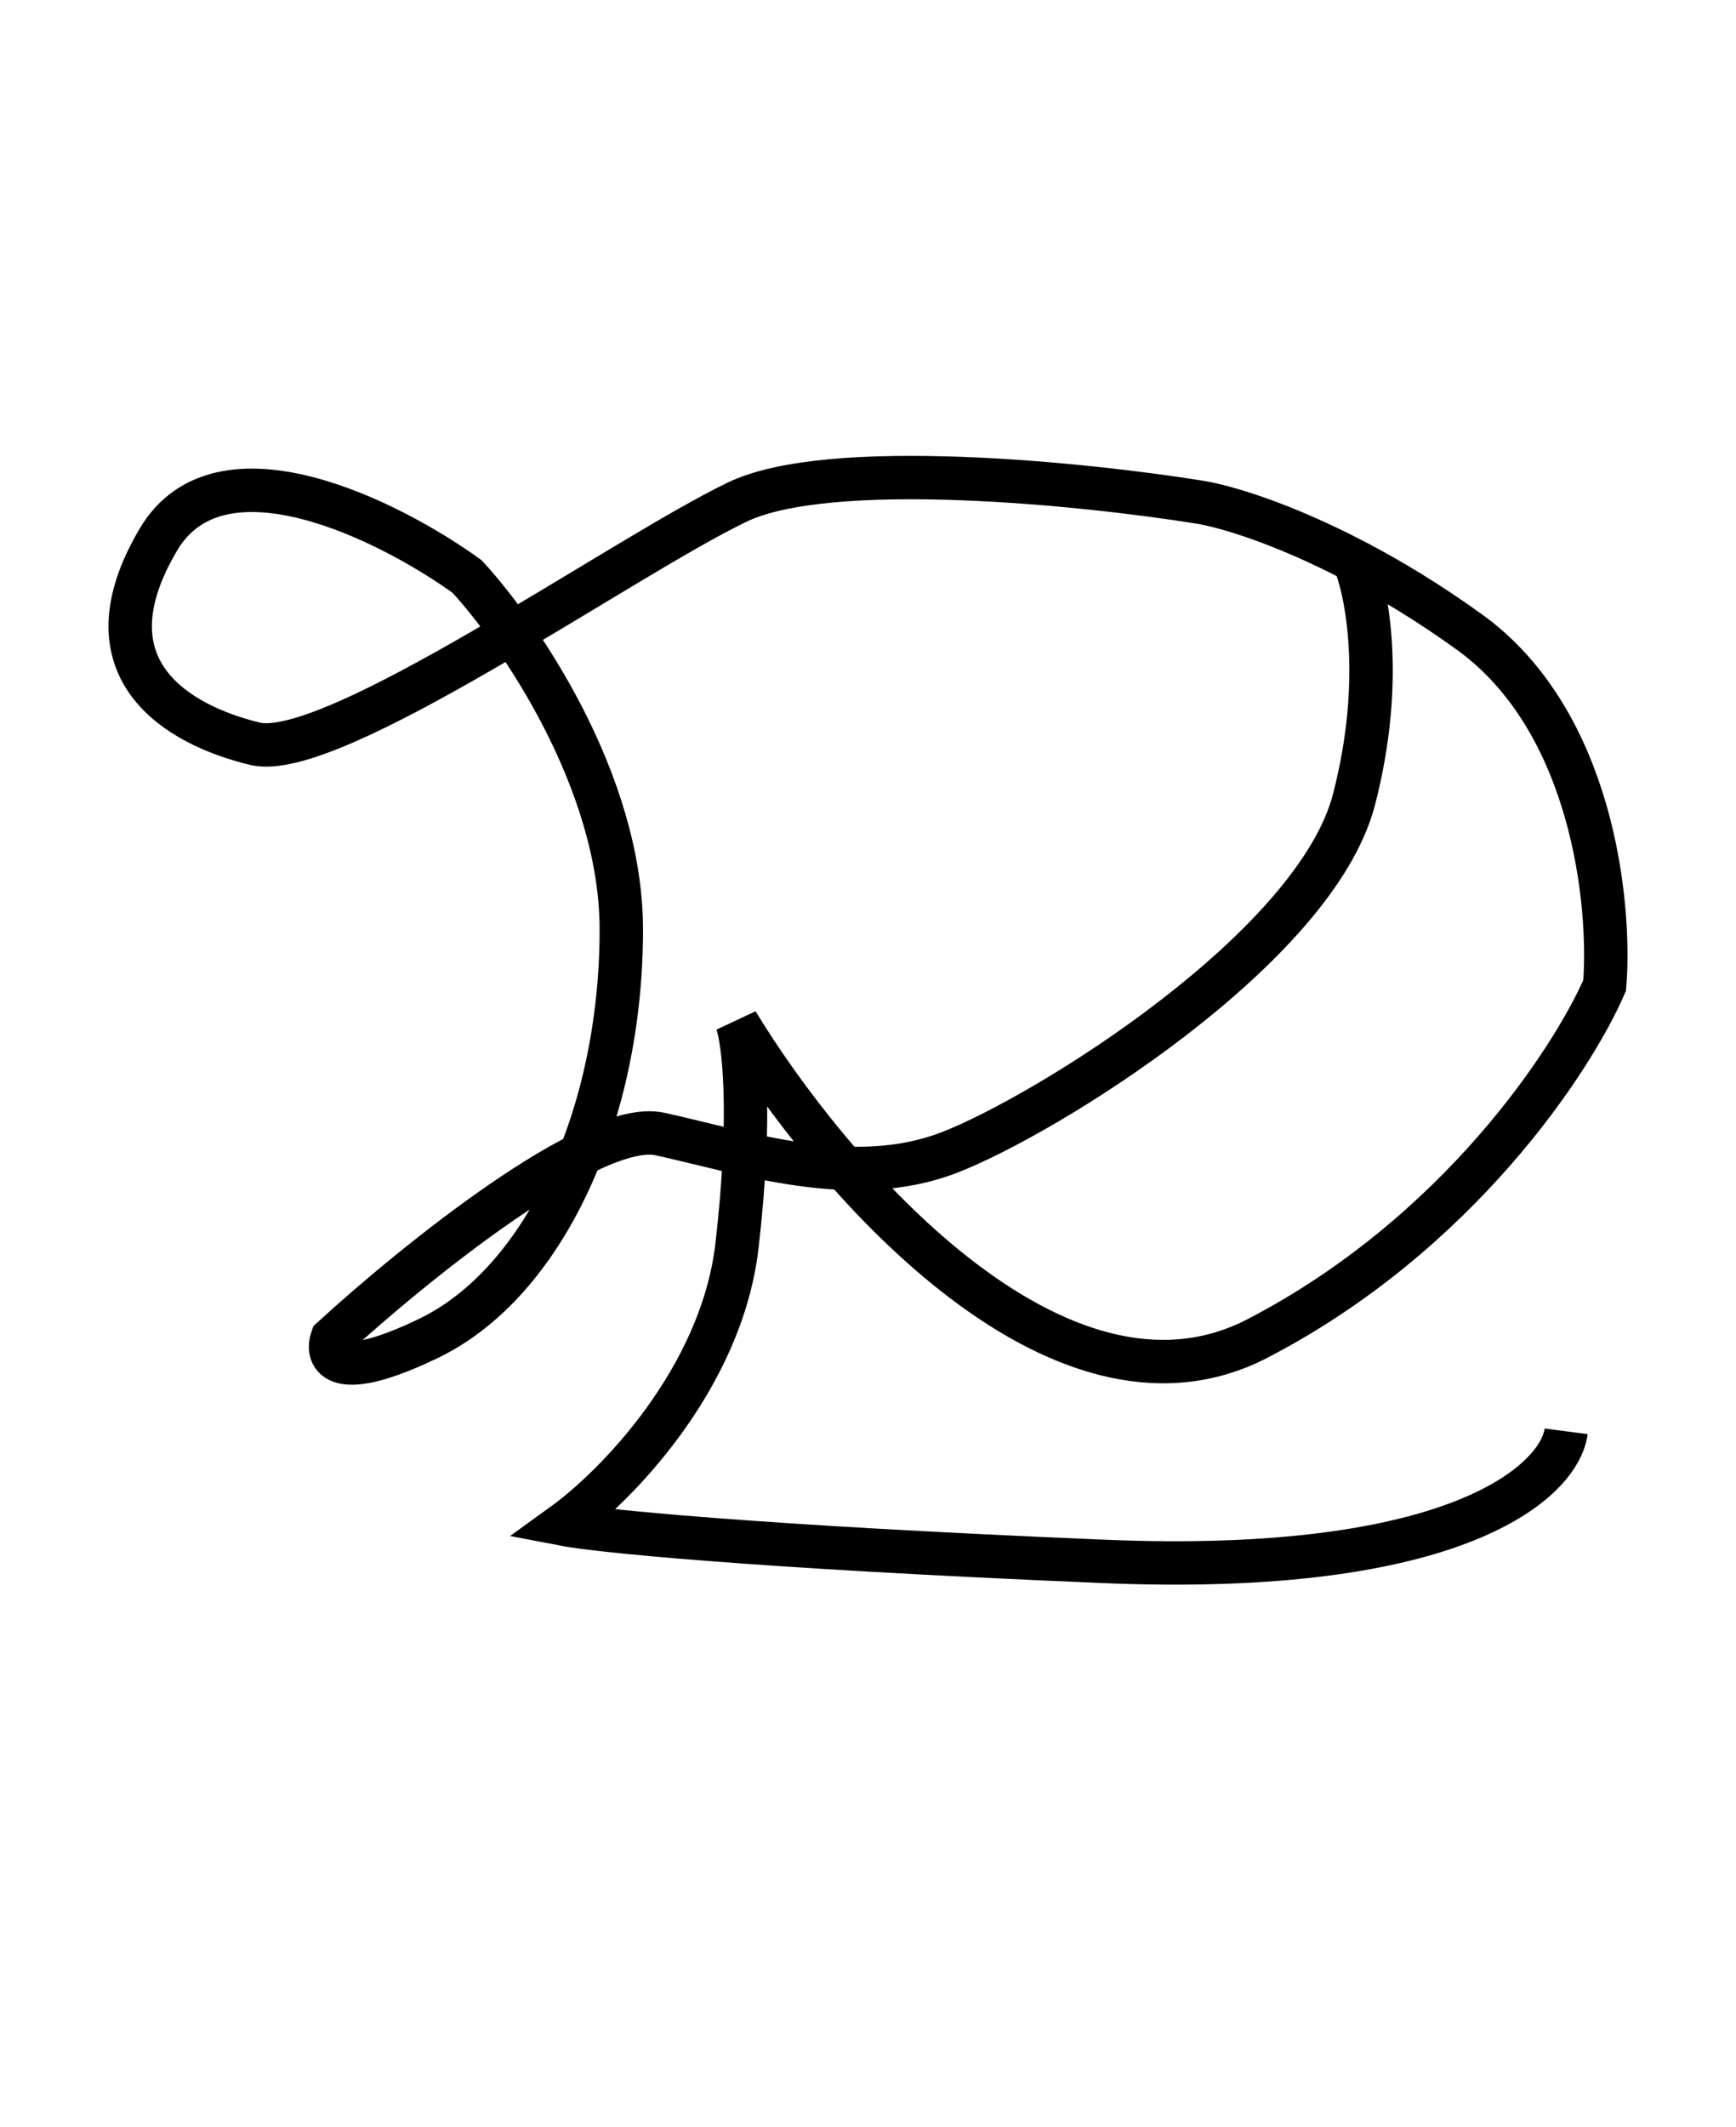 <svg width="40" height="49" viewBox="0 0 40 49" fill="none" xmlns="http://www.w3.org/2000/svg">

<path d="M36.086 32.968C35.937 34.109 33.597 36.307 25.423 35.964C17.248 35.622 13.724 35.251 12.983 35.108C14.168 34.252 16.626 31.77 16.982 28.688C17.337 25.606 17.13 23.98 16.982 23.552C19.055 26.976 24.357 33.225 28.977 30.828C33.597 28.431 36.234 24.408 36.974 22.696C37.122 20.841 36.708 16.618 33.864 14.563C32.921 13.882 32.018 13.339 31.198 12.912M31.198 12.912C29.547 12.051 28.238 11.663 27.644 11.567C24.979 11.139 19.114 10.54 16.982 11.567C14.316 12.851 7.652 17.559 5.875 17.131C4.098 16.703 1.876 15.419 3.653 12.423C5.075 10.026 8.985 11.995 10.762 13.279C11.947 14.563 14.316 17.988 14.316 21.412C14.316 25.692 12.539 29.544 9.873 30.828C7.741 31.855 7.504 31.256 7.652 30.828C9.519 29.116 13.643 25.777 15.205 26.12C17.157 26.548 19.647 27.404 21.869 26.548C24.09 25.692 30.31 21.84 31.198 18.416C31.909 15.676 31.495 13.605 31.198 12.912Z" stroke="black"/>
</svg>
